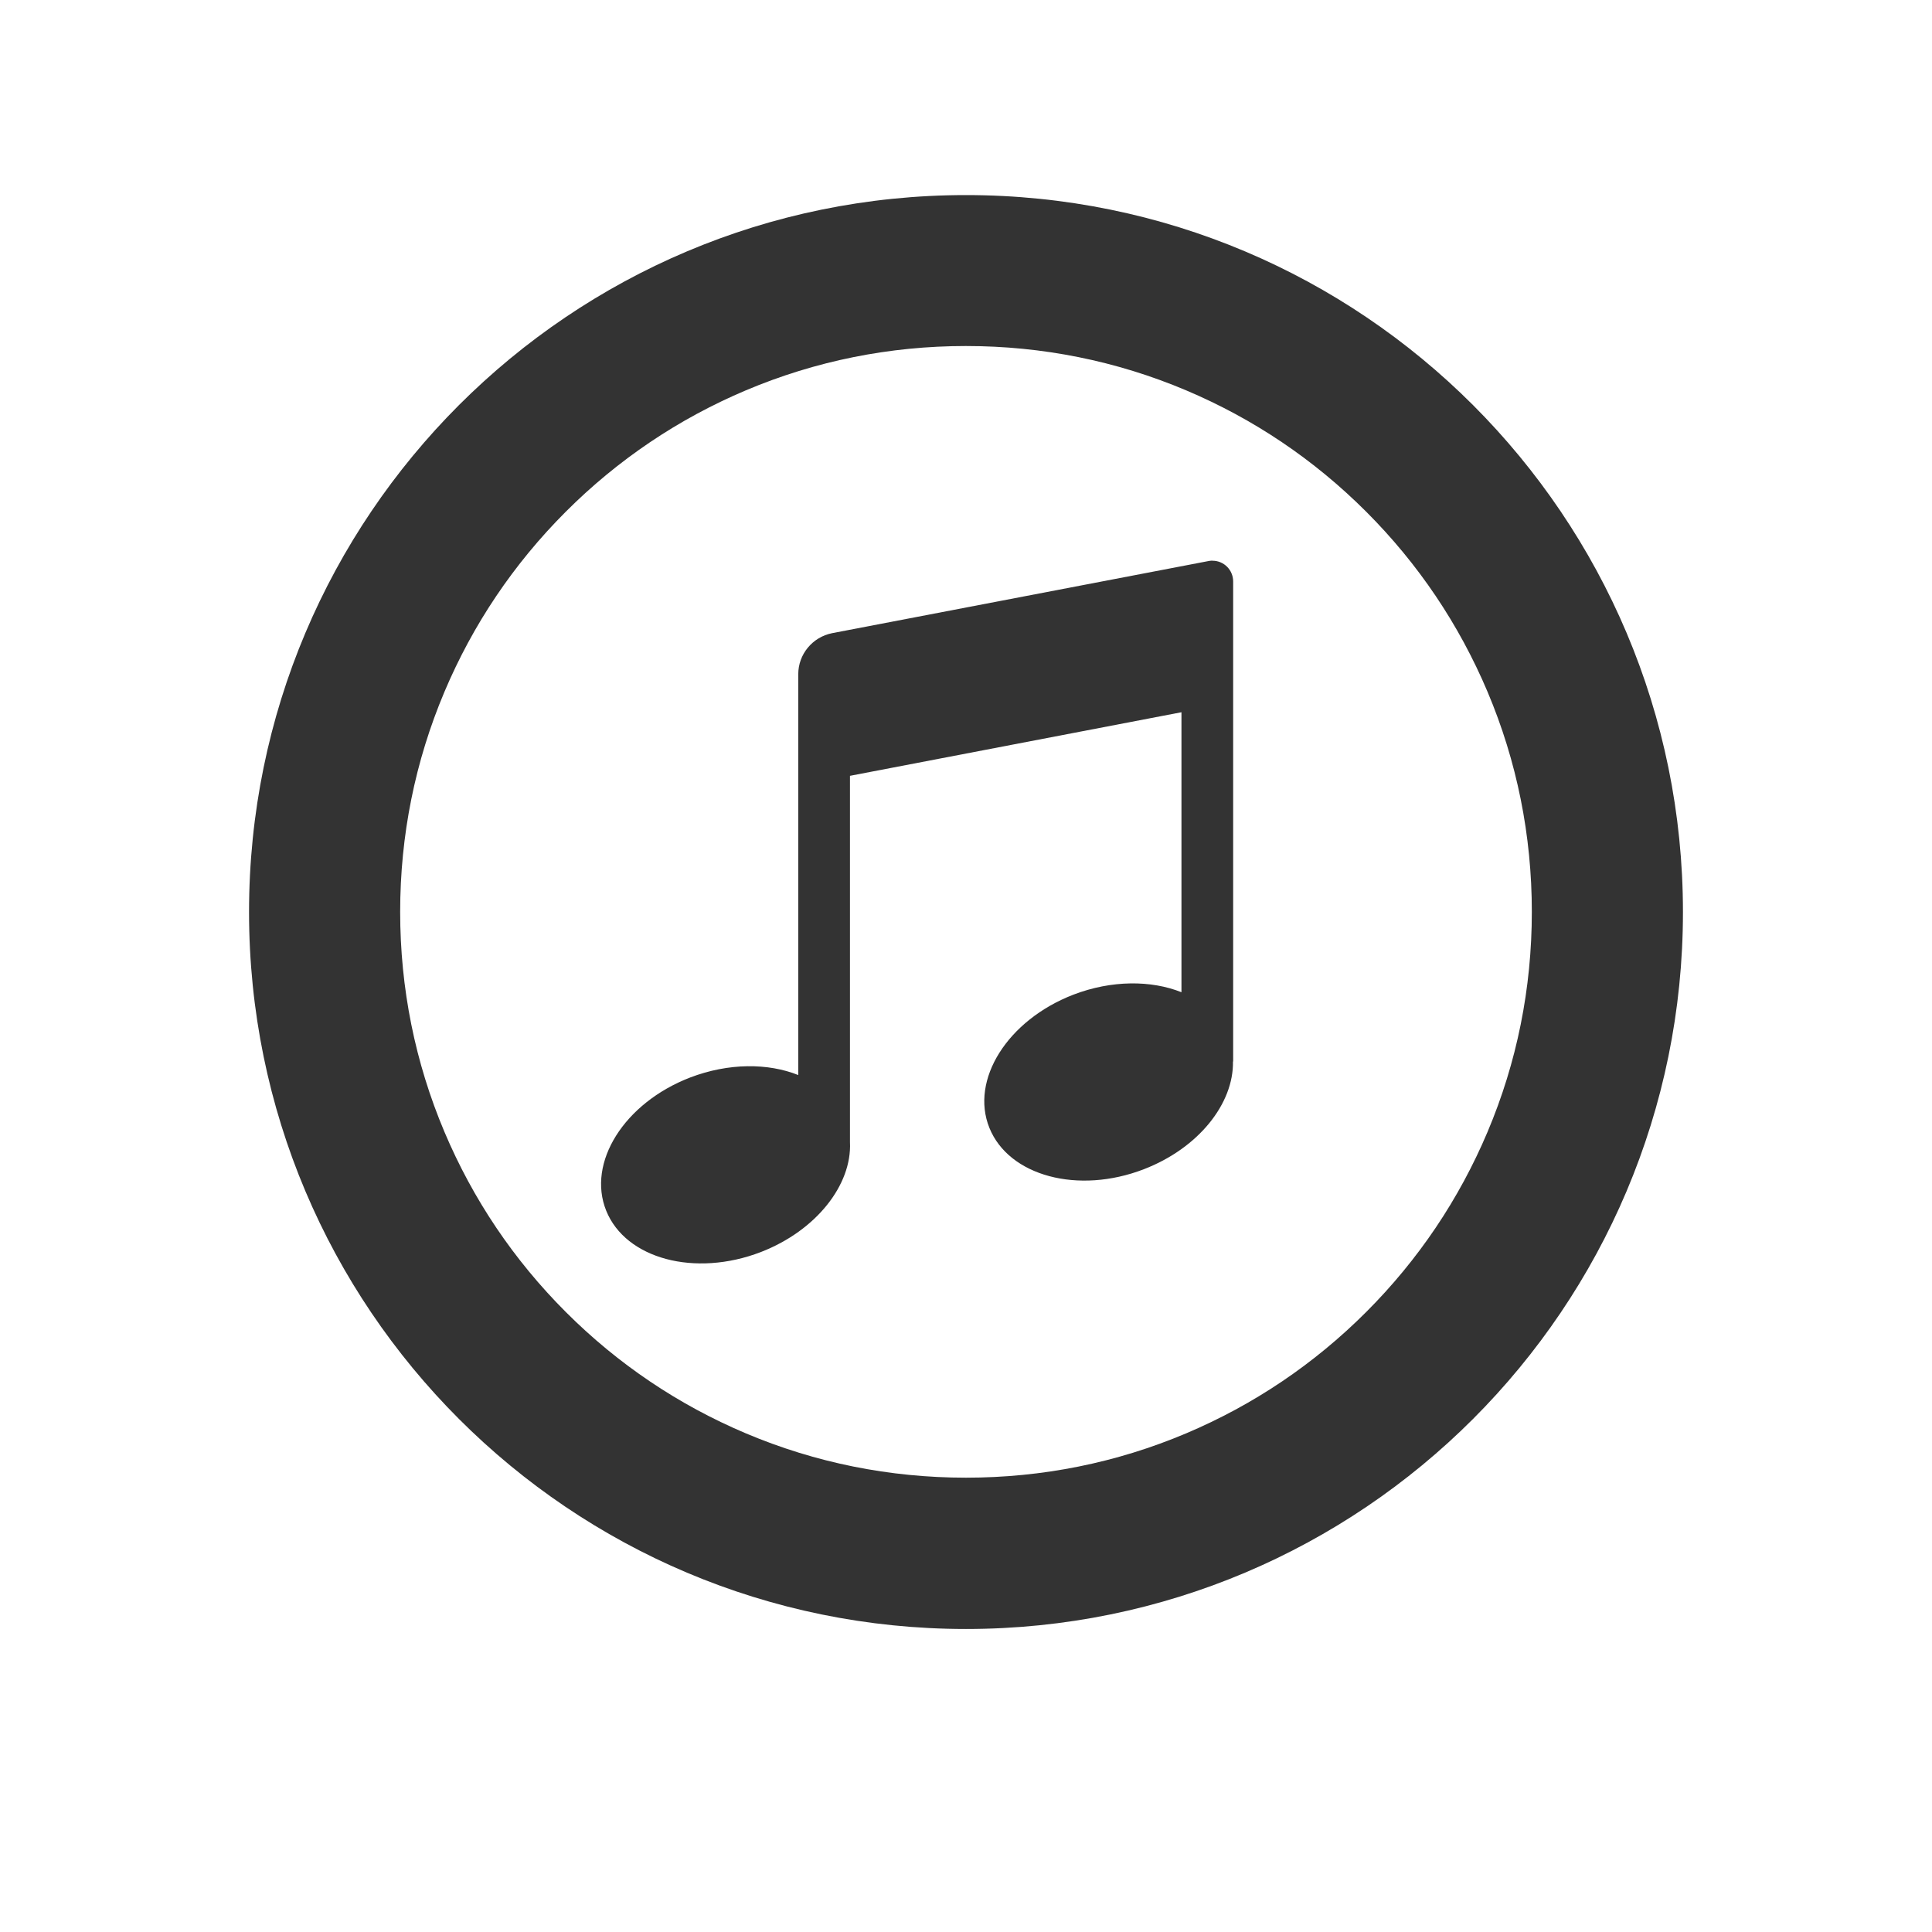 <?xml version="1.0" standalone="no"?><!DOCTYPE svg PUBLIC "-//W3C//DTD SVG 1.1//EN" "http://www.w3.org/Graphics/SVG/1.1/DTD/svg11.dtd"><svg class="icon" width="200px" height="200.00px" viewBox="0 0 1024 1024" version="1.1" xmlns="http://www.w3.org/2000/svg"><path fill="#333333" d="M512 183.4c40.5 0 79.8 7.9 116.7 23.5 35.7 15.1 67.8 36.7 95.4 64.3 27.6 27.6 49.2 59.7 64.3 95.4 15.6 36.9 23.5 76.2 23.5 116.7S804 563.1 788.4 600c-15.1 35.7-36.7 67.8-64.3 95.4-27.6 27.6-59.7 49.2-95.4 64.3-36.9 15.6-76.2 23.5-116.7 23.5s-79.8-7.9-116.7-23.5c-35.7-15.1-67.8-36.7-95.4-64.3s-49.2-59.7-64.3-95.4c-15.6-36.9-23.5-76.2-23.5-116.7s7.9-79.8 23.5-116.7c15.1-35.7 36.7-67.8 64.3-95.4s59.7-49.2 95.4-64.3c36.9-15.6 76.2-23.5 116.7-23.5m0-80c-209.9 0-380 170.1-380 380s170.1 380 380 380 380-170.1 380-380-170.1-380-380-380z m128.9 193.9L441 335.6c-10.4 2.1-17.9 11.2-17.9 21.7v212.5c-16-6.4-36.9-6.5-57.3 1.3-35 13.5-54.8 45.1-44.5 70.6s47 35.4 82 21.9c29.4-11.4 48.3-35.7 47.2-58.2V411.2l175.7-33.7v148.4c-16-6.4-37-6.5-57.3 1.3-34.9 13.5-54.8 45.1-44.5 70.6s47 35.4 81.9 21.9c29-11.2 47.6-34.8 47.2-57.1h0.1V308.2c0-6.1-4.9-11-10.9-11-0.4-0.1-1.1 0-1.8 0.1z"  /></svg>